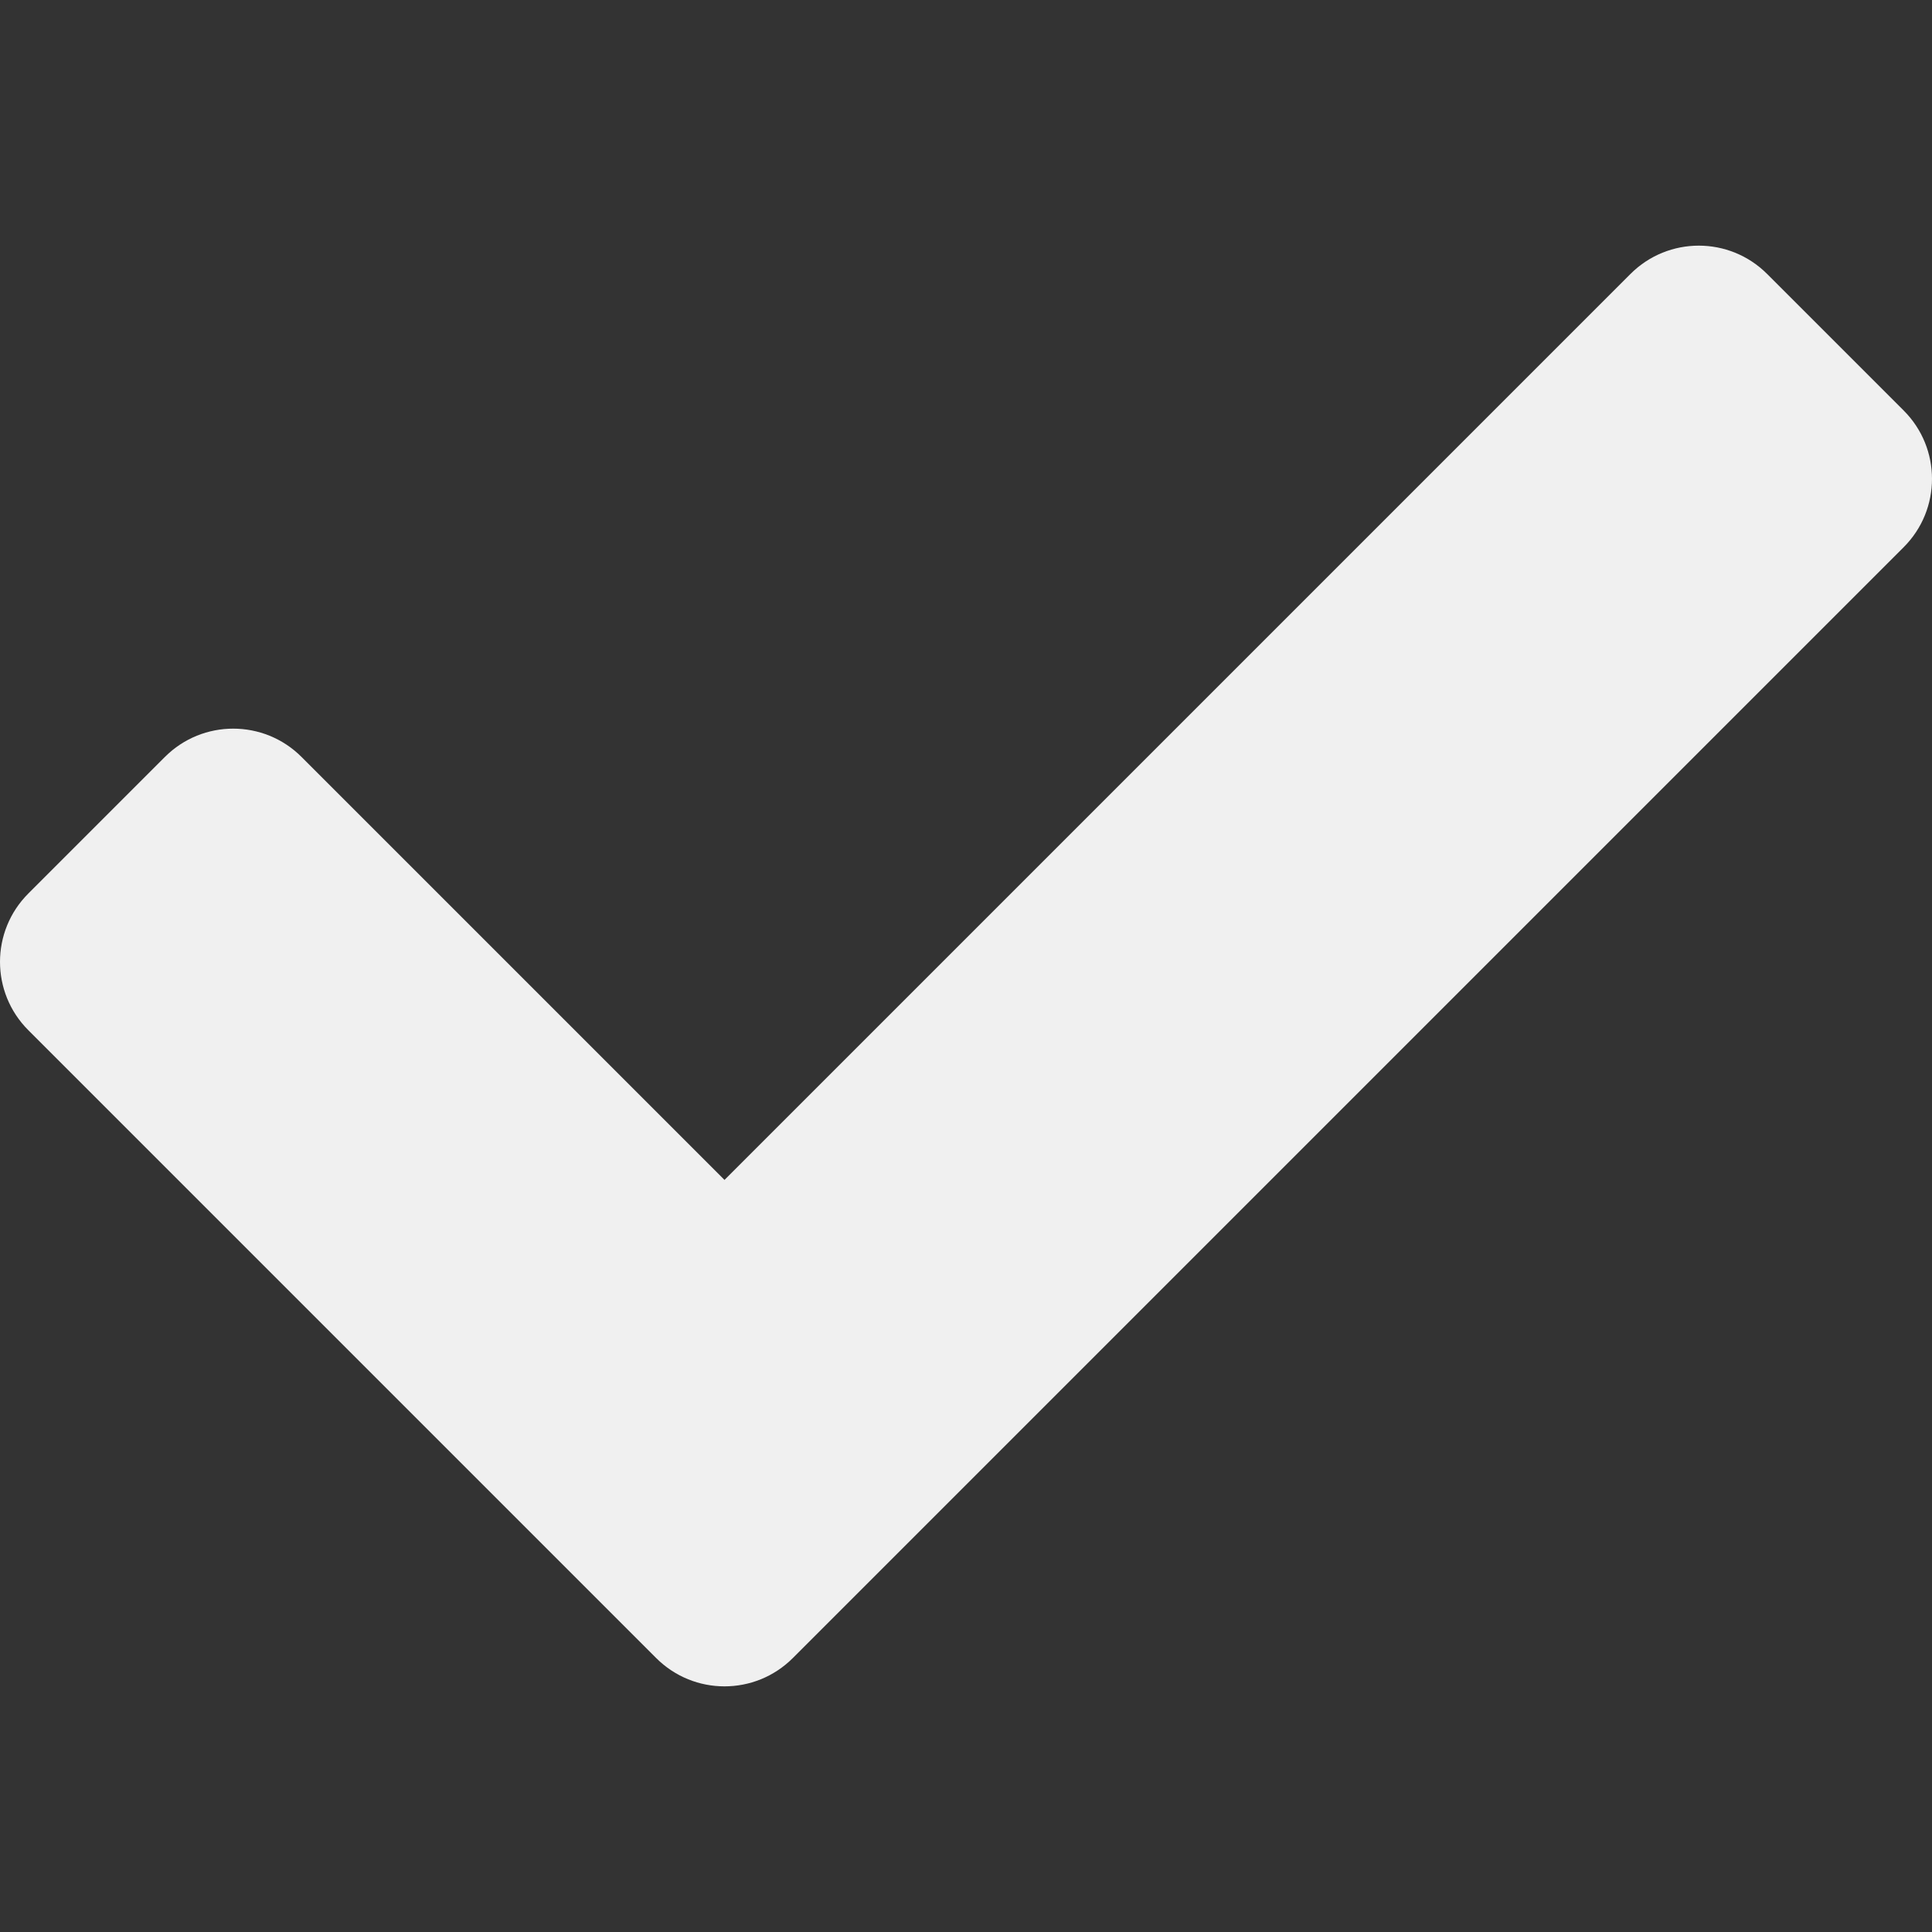 <!-- modified from https://fontawesome.com/icons/check -->
<svg
  aria-hidden="true"
  focusable="false"
  data-prefix="fas"
  data-icon="check"
  class="svg-inline--fa fa-check fa-w-16"
  role="img"
  xmlns="http://www.w3.org/2000/svg"
  viewBox="0 0 512 512"
>
  <rect x="0" y="0" width="512" height="512" fill="#333333" stroke="none"/>
  <path
    fill="#f0f0f0"
    d="M173.898 439.404l-166.4-166.4c-9.997-9.997-9.997-26.206 0-36.204l36.203-36.204c9.997-9.998 26.207-9.998 36.204 0L192 312.69 432.095 72.596c9.997-9.997 26.207-9.997 36.204 0l36.203 36.204c9.997 9.997 9.997 26.206 0 36.204l-294.4 294.401c-9.998 9.997-26.207 9.997-36.204-.001z"
  ></path>
</svg>
